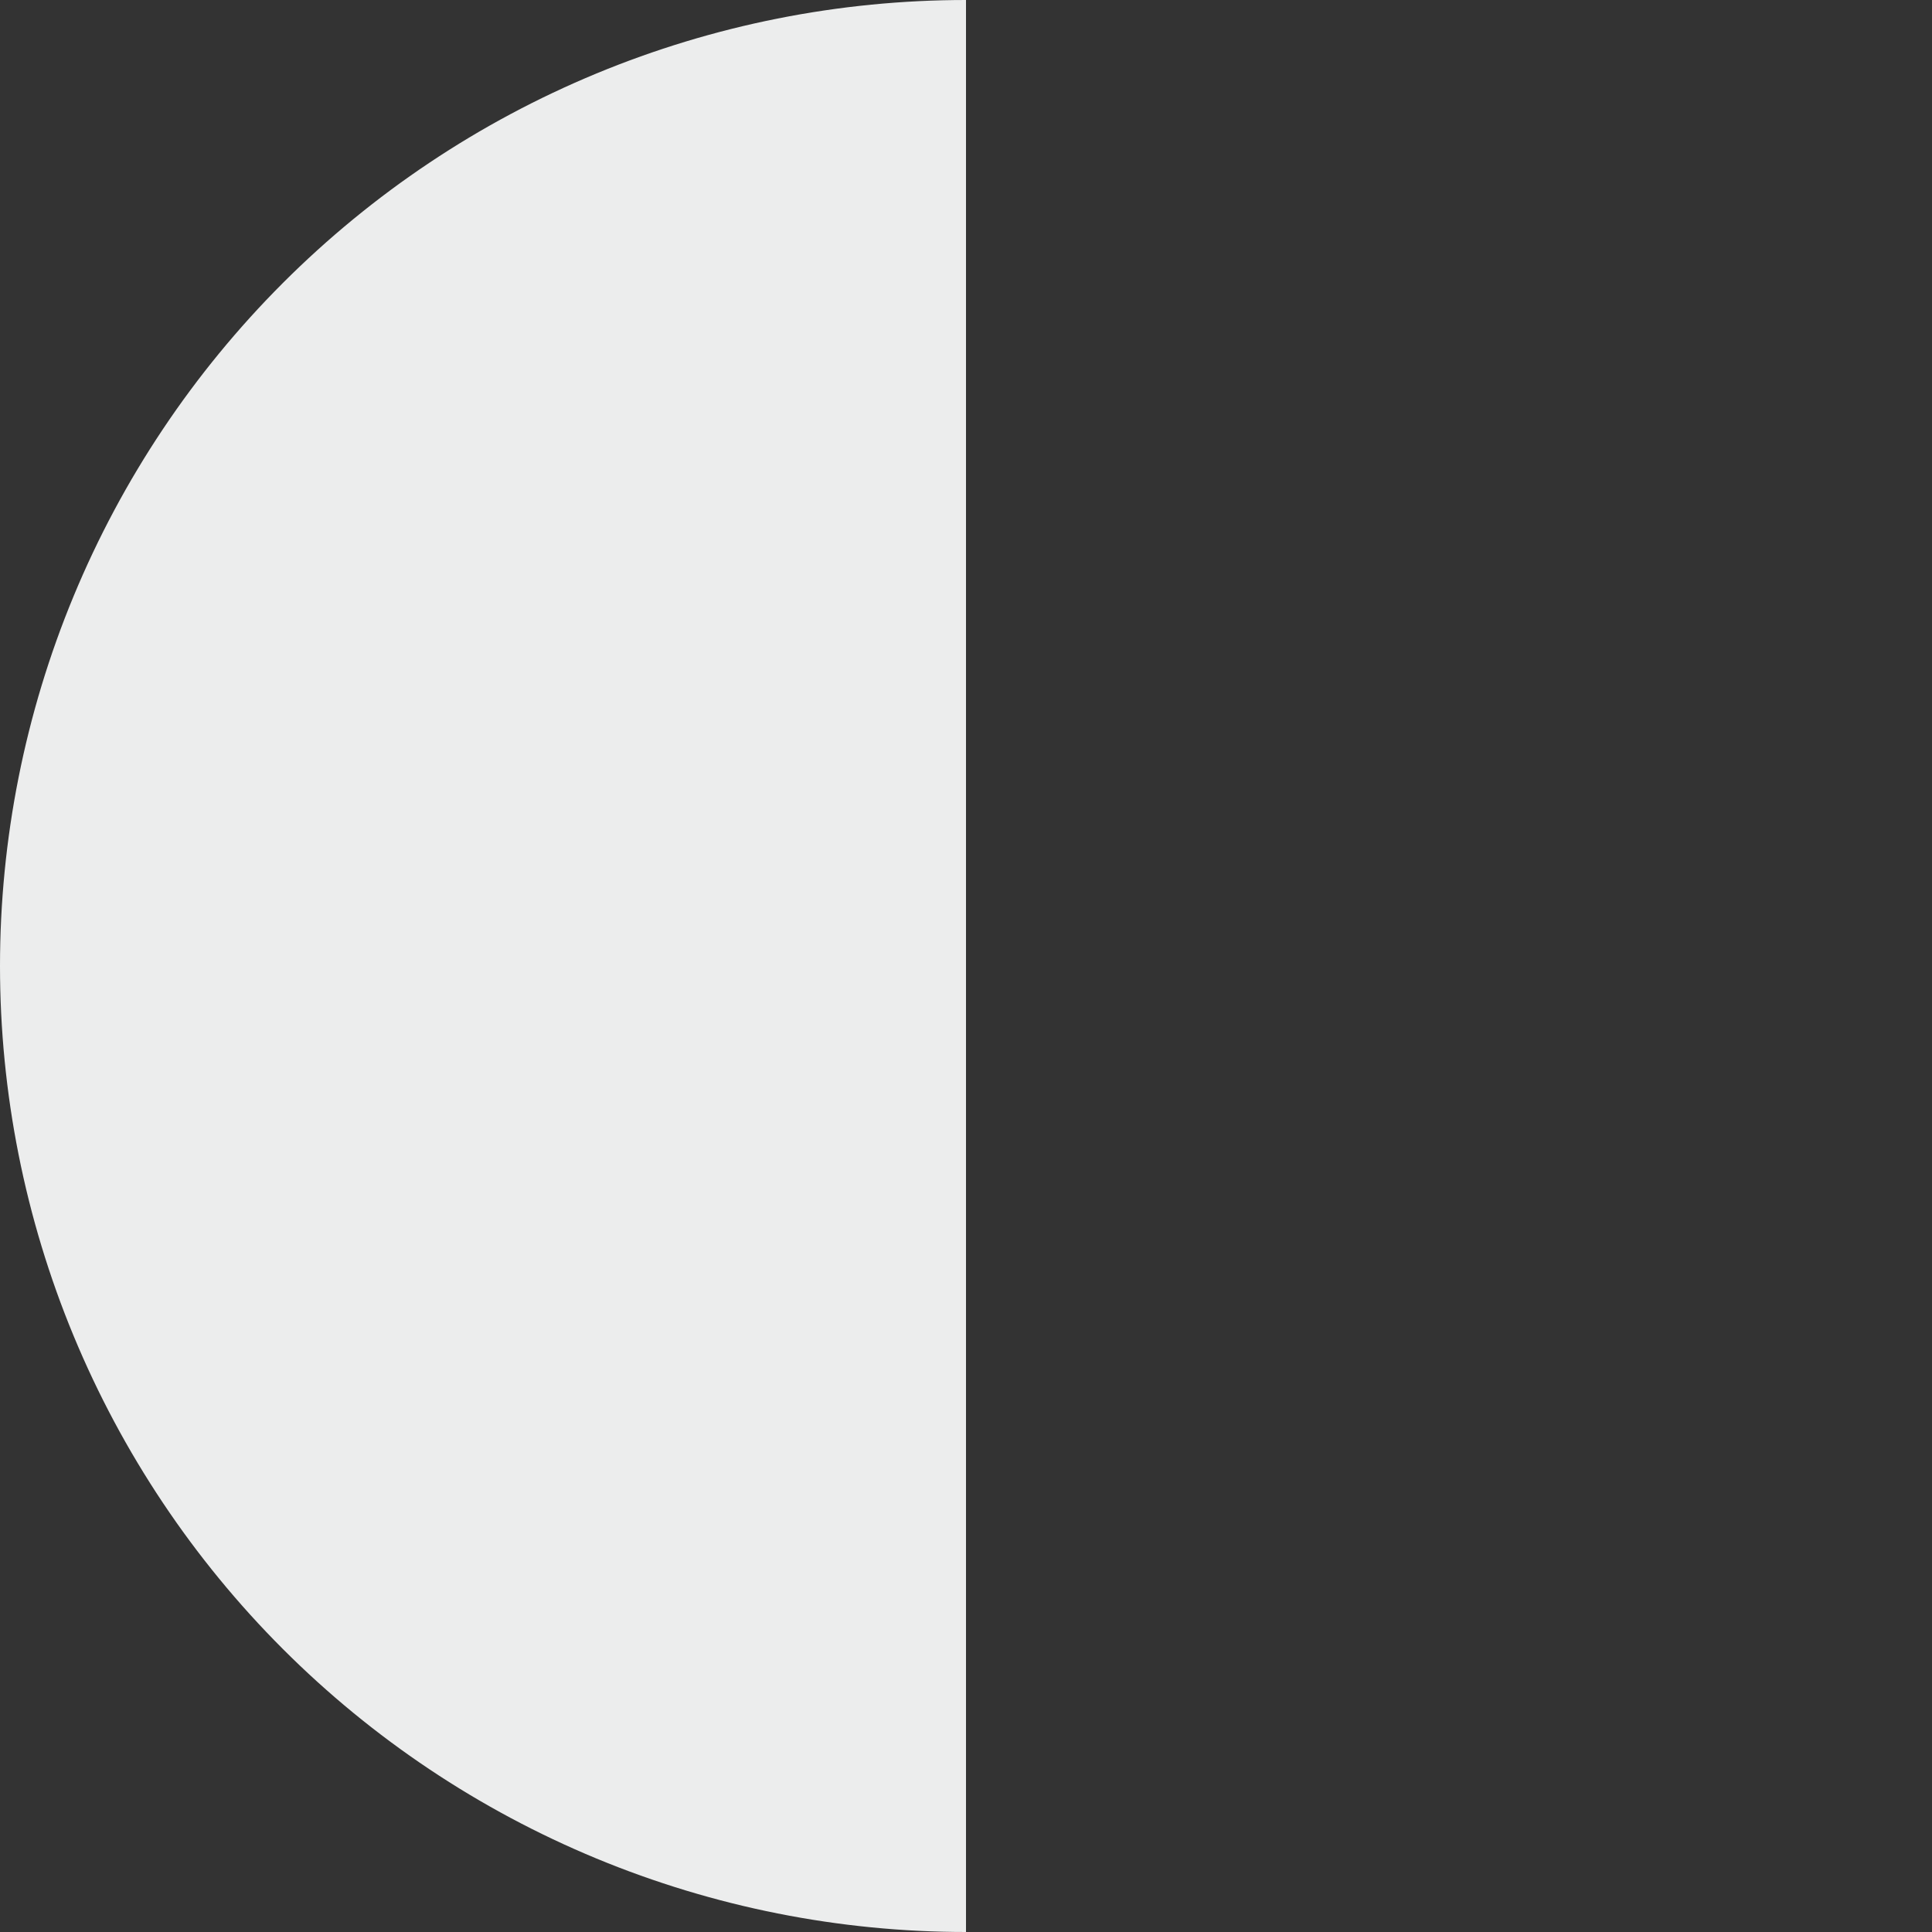 <svg width="280" height="280" viewBox="0 0 280 280" fill="none" xmlns="http://www.w3.org/2000/svg">
<rect x="0" y="0" width="280" height="280" fill="#333333" stroke="none"/>
<path d="M140 0C121.615 -2.1924e-07 103.41 3.621 86.424 10.657C69.439 17.692 54.005 28.005 41.005 41.005C28.005 54.005 17.692 69.439 10.657 86.424C3.621 103.41 -5.84397e-07 121.615 0 140C5.84397e-07 158.385 3.621 176.59 10.657 193.576C17.692 210.561 28.005 225.995 41.005 238.995C54.005 251.995 69.439 262.307 86.424 269.343C103.41 276.379 121.615 280 140 280L140 140V0Z" fill="#ECEDED"/>
</svg>

